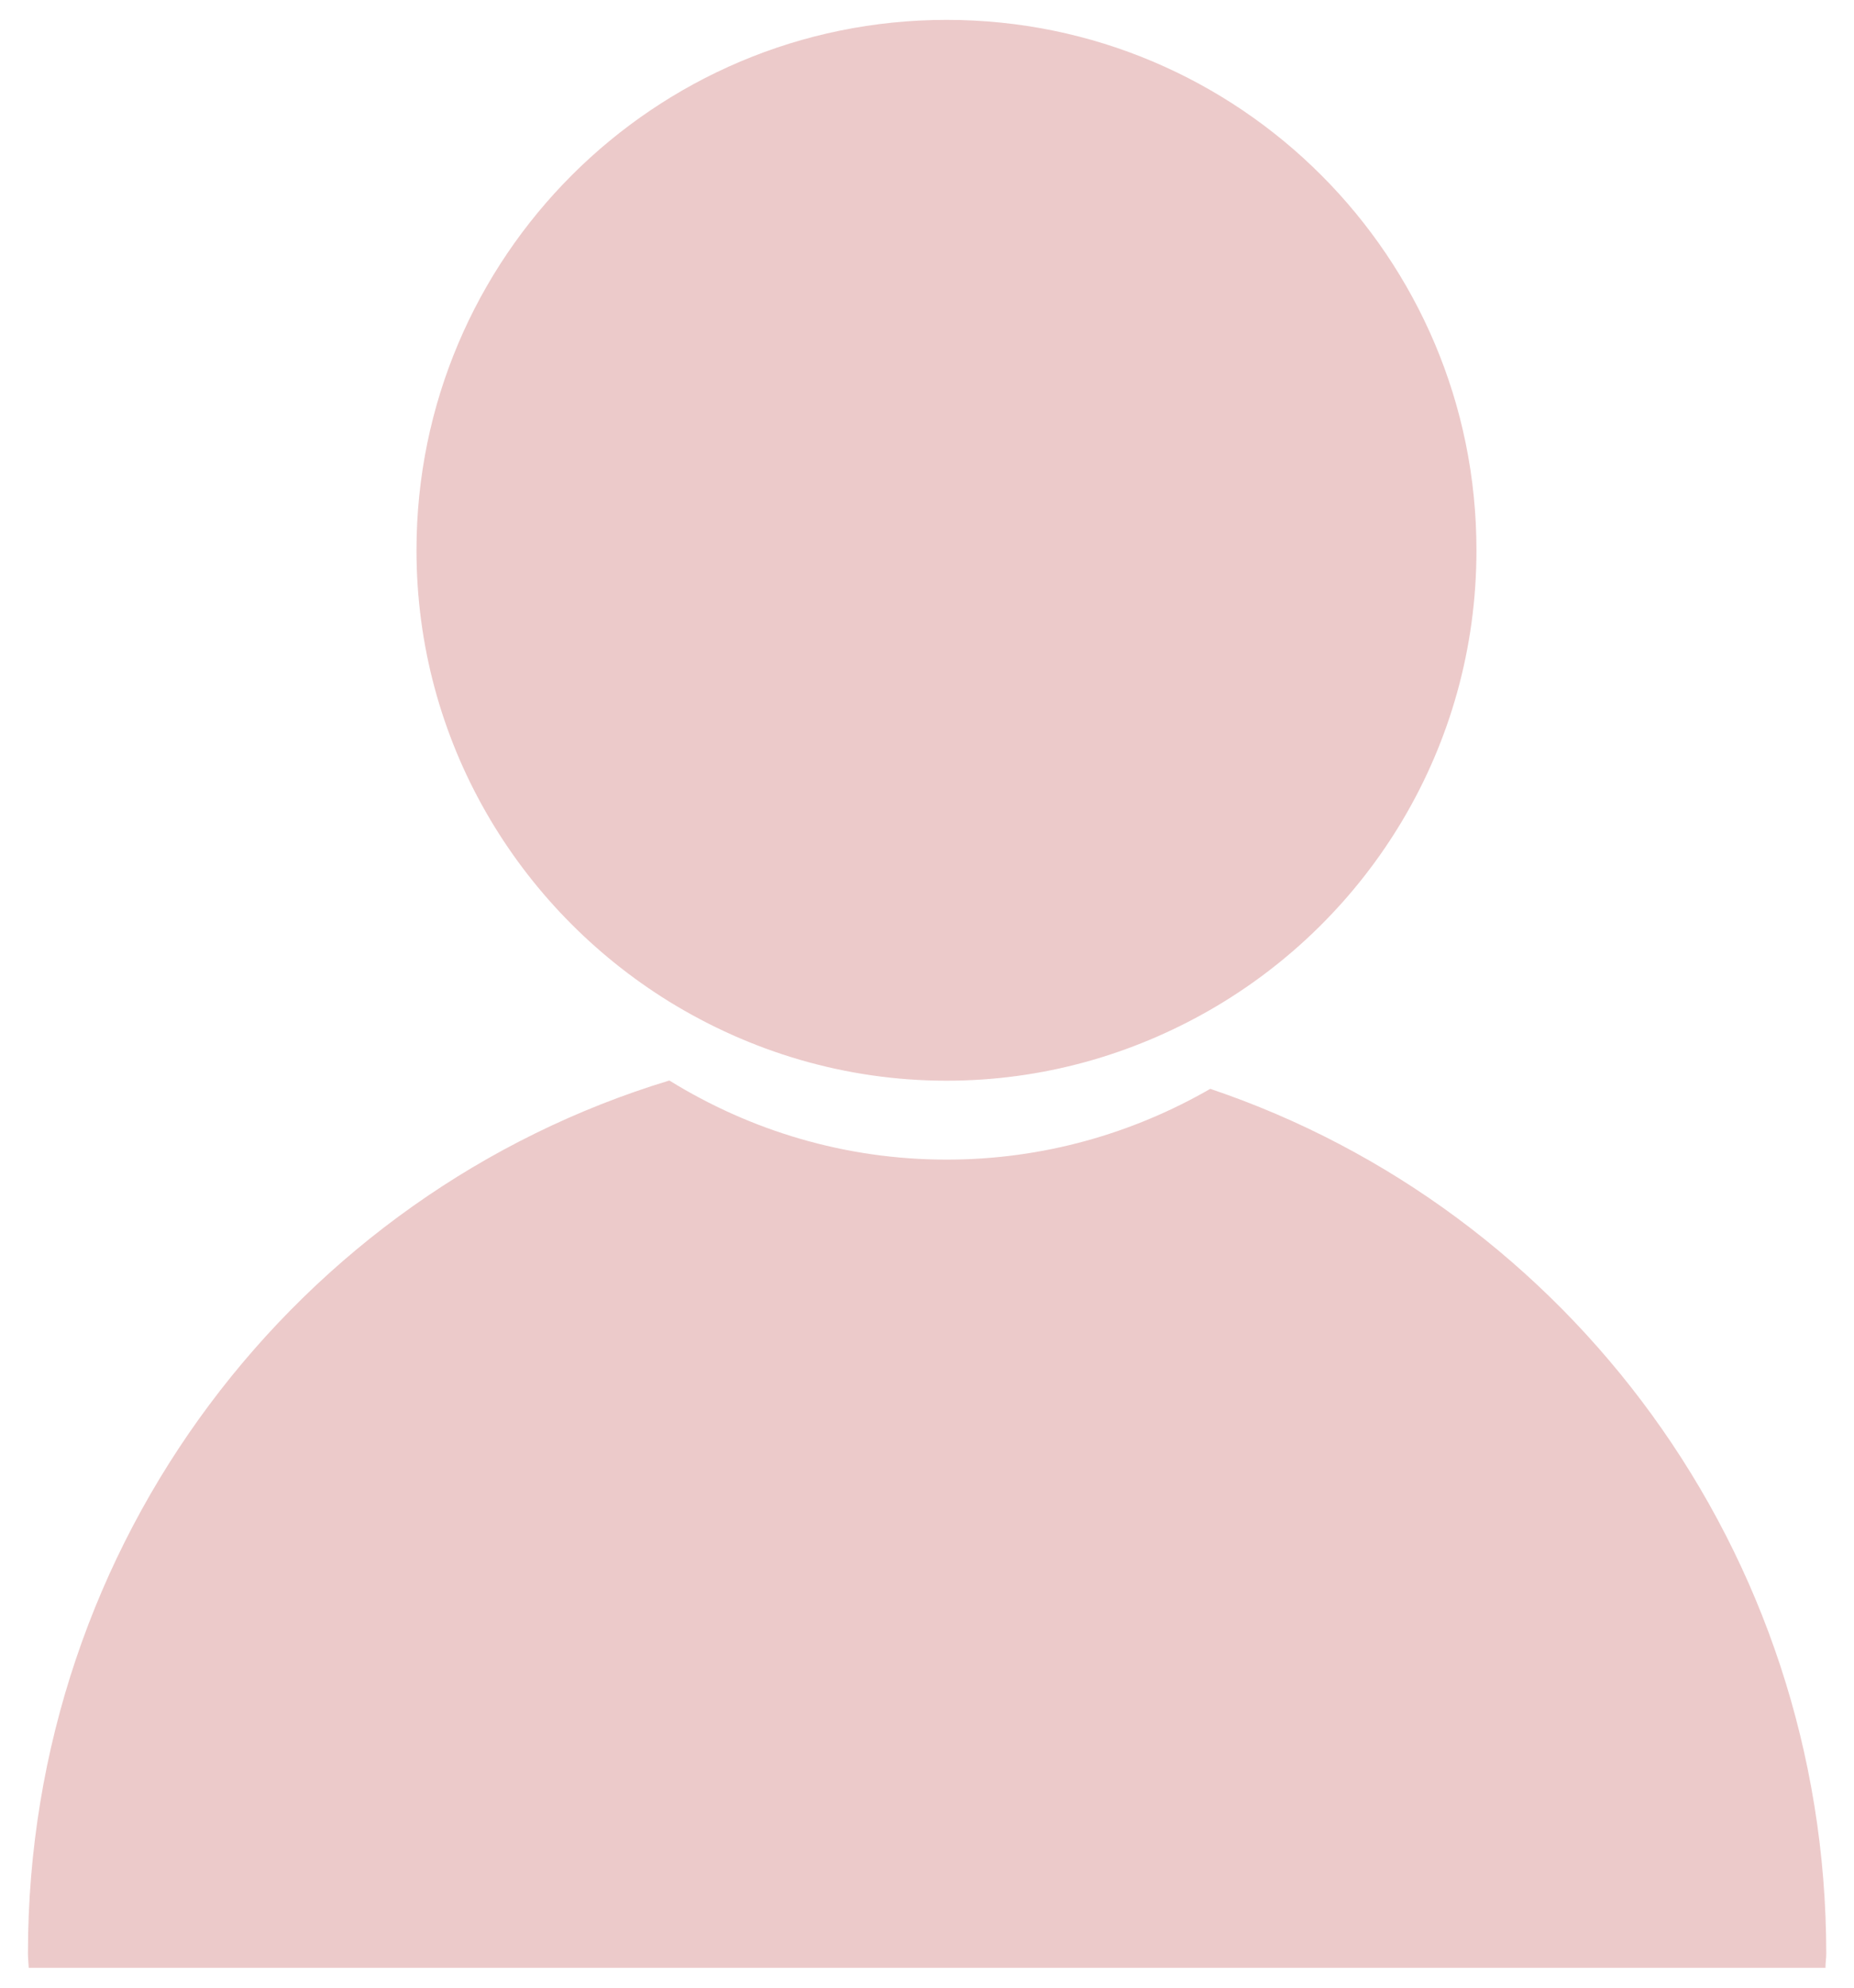 <svg width="28" height="30" viewBox="0 0 28 30" fill="none" xmlns="http://www.w3.org/2000/svg">
<path d="M18.278 16.434C17.105 17.109 15.749 17.502 14.297 17.502C12.758 17.502 11.327 17.061 10.109 16.308C4.505 18.006 0.422 23.259 0.422 29.484C0.422 29.556 0.431 29.628 0.434 29.7H27.569C27.569 29.628 27.581 29.556 27.581 29.484C27.578 23.403 23.675 18.252 18.278 16.434Z" fill="#ECCACA"/>
<path d="M14.297 0.3C9.875 0.3 6.29 3.885 6.29 8.304C6.29 11.187 7.82 13.704 10.106 15.117C11.324 15.867 12.758 16.311 14.294 16.311C15.746 16.311 17.099 15.918 18.275 15.243C20.678 13.863 22.298 11.274 22.298 8.307C22.301 3.885 18.716 0.3 14.297 0.3Z" fill="#ECCACA"/>
</svg>
